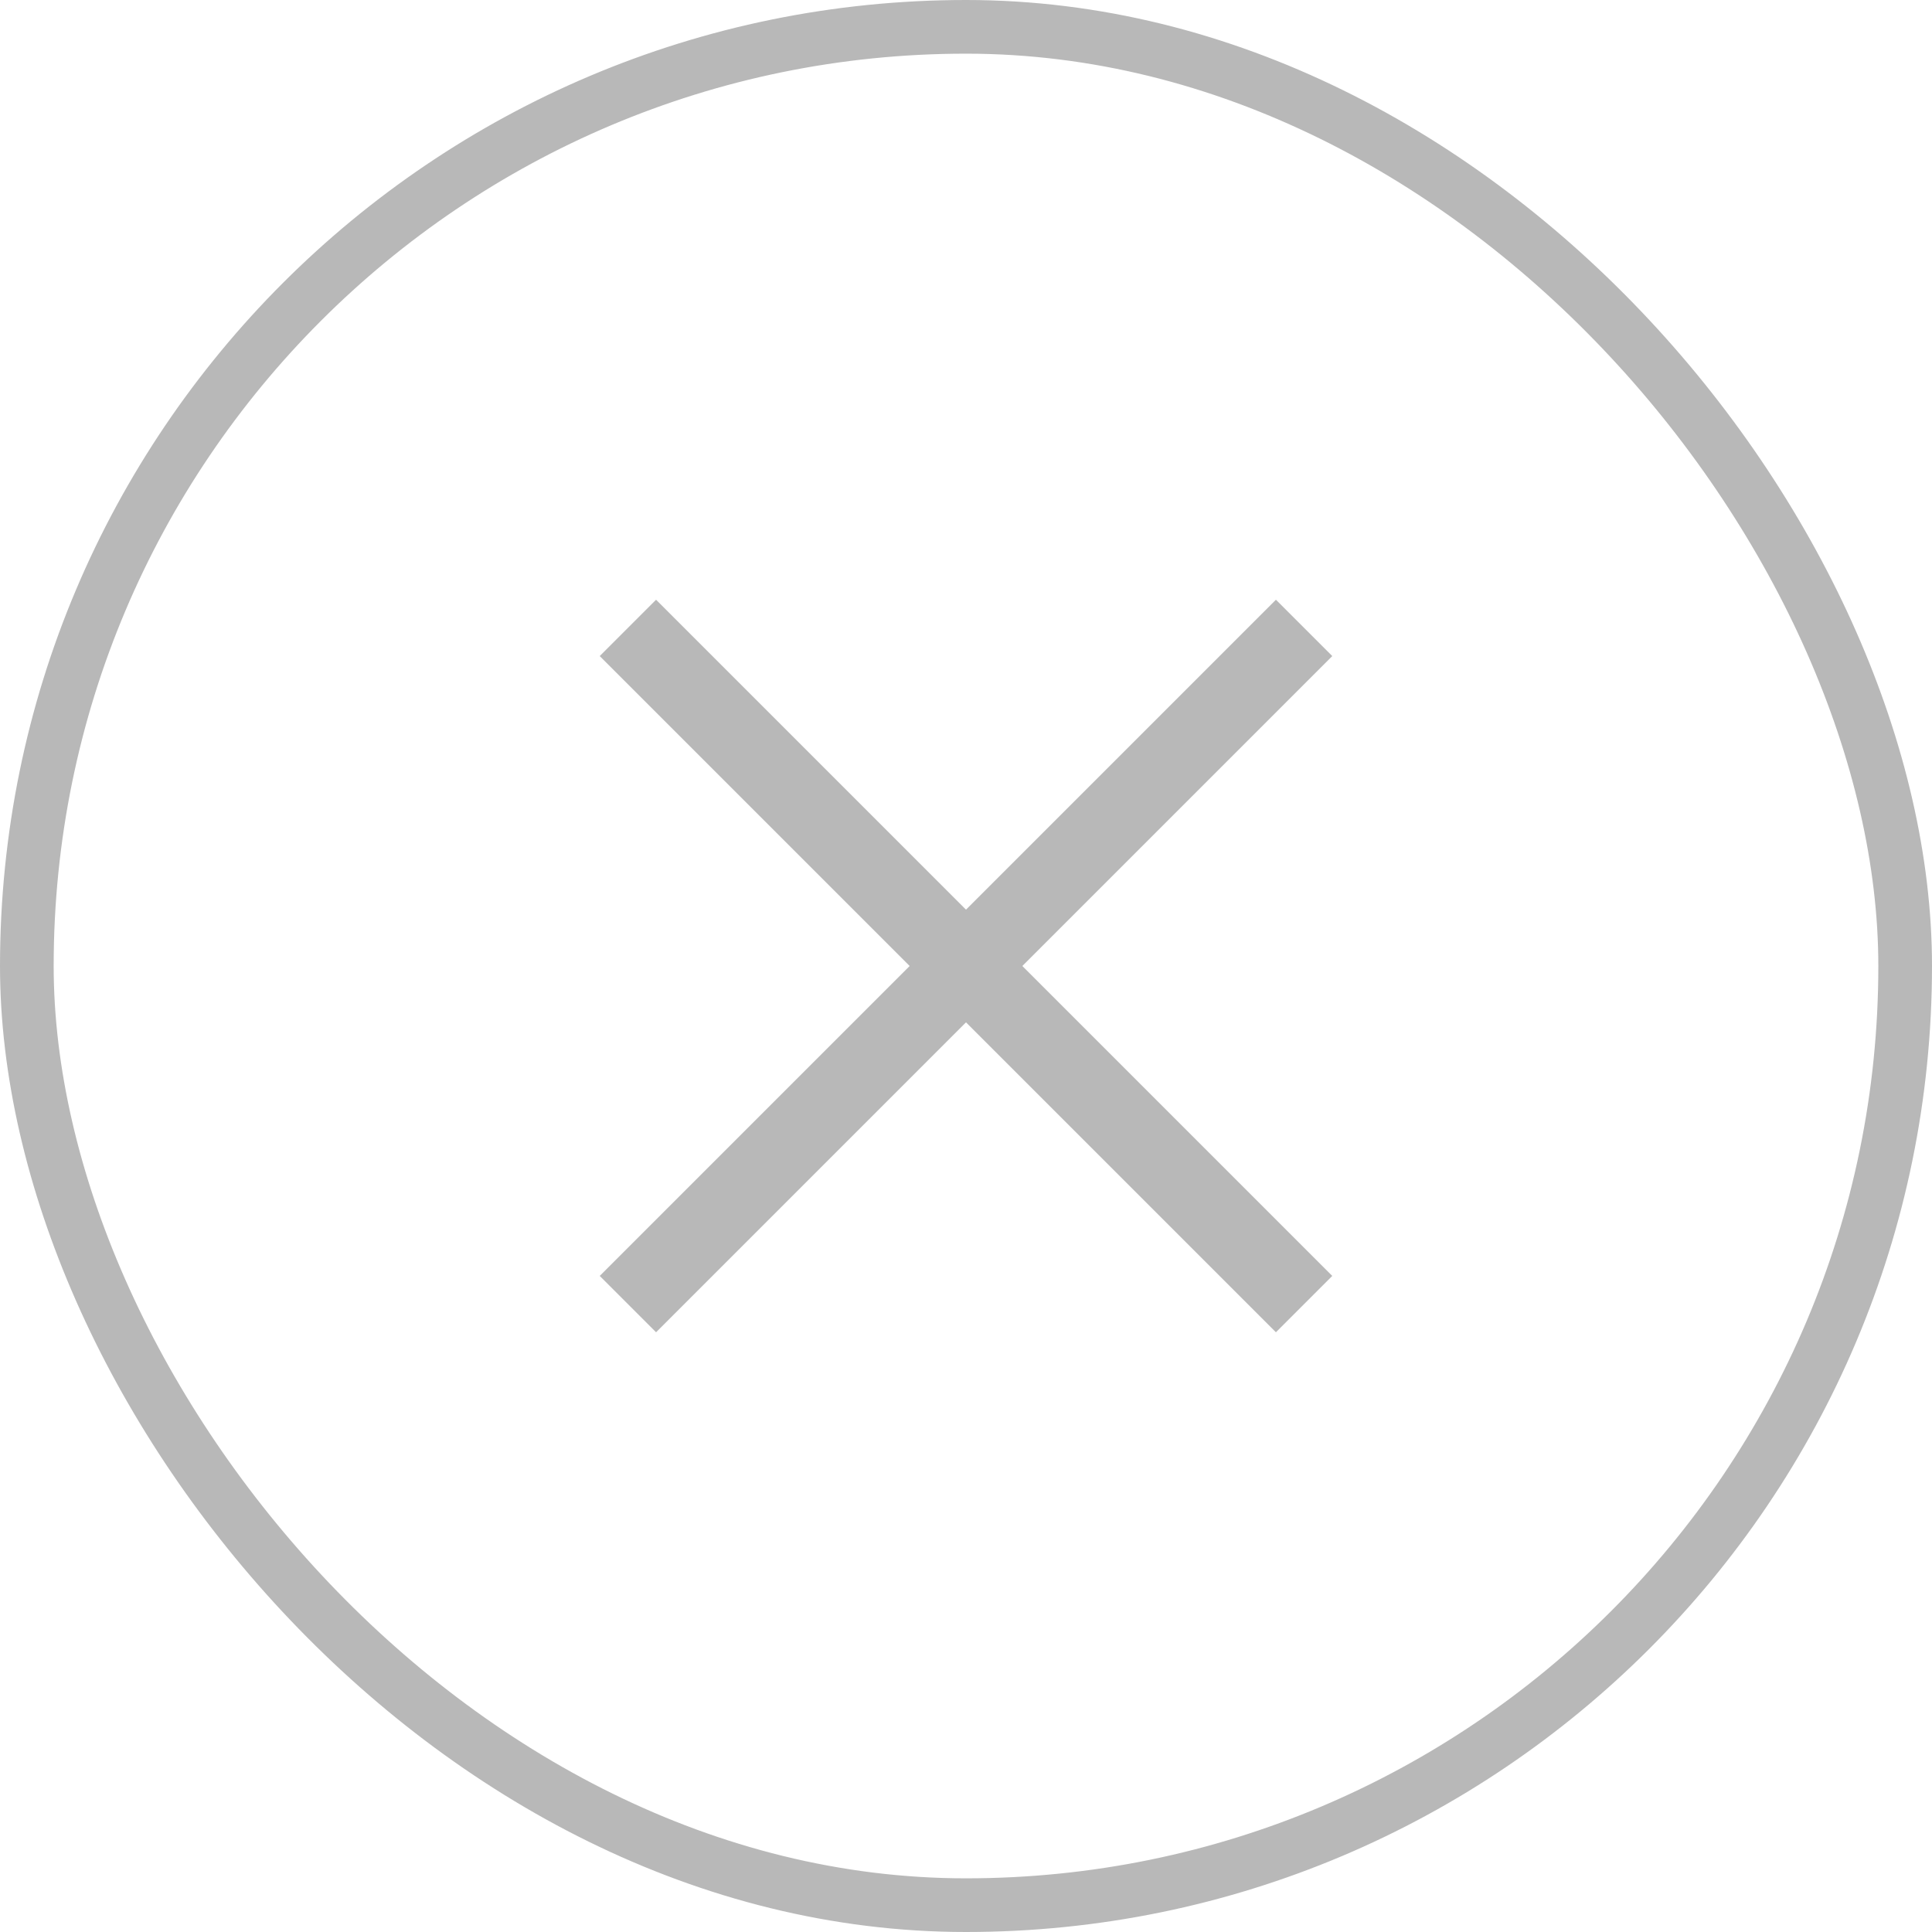 <svg width="36" height="36" viewBox="0 0 36 36" fill="none" xmlns="http://www.w3.org/2000/svg">
<path d="M12.225 24.825L11.175 23.775L16.95 18L11.175 12.225L12.225 11.175L18 16.95L23.775 11.175L24.825 12.225L19.05 18L24.825 23.775L23.775 24.825L18 19.05L12.225 24.825Z" fill="#B8B8B8"/>
<rect x="0.5" y="0.5" width="35" height="35" rx="17.5" stroke="#B8B8B8"/>
</svg>
